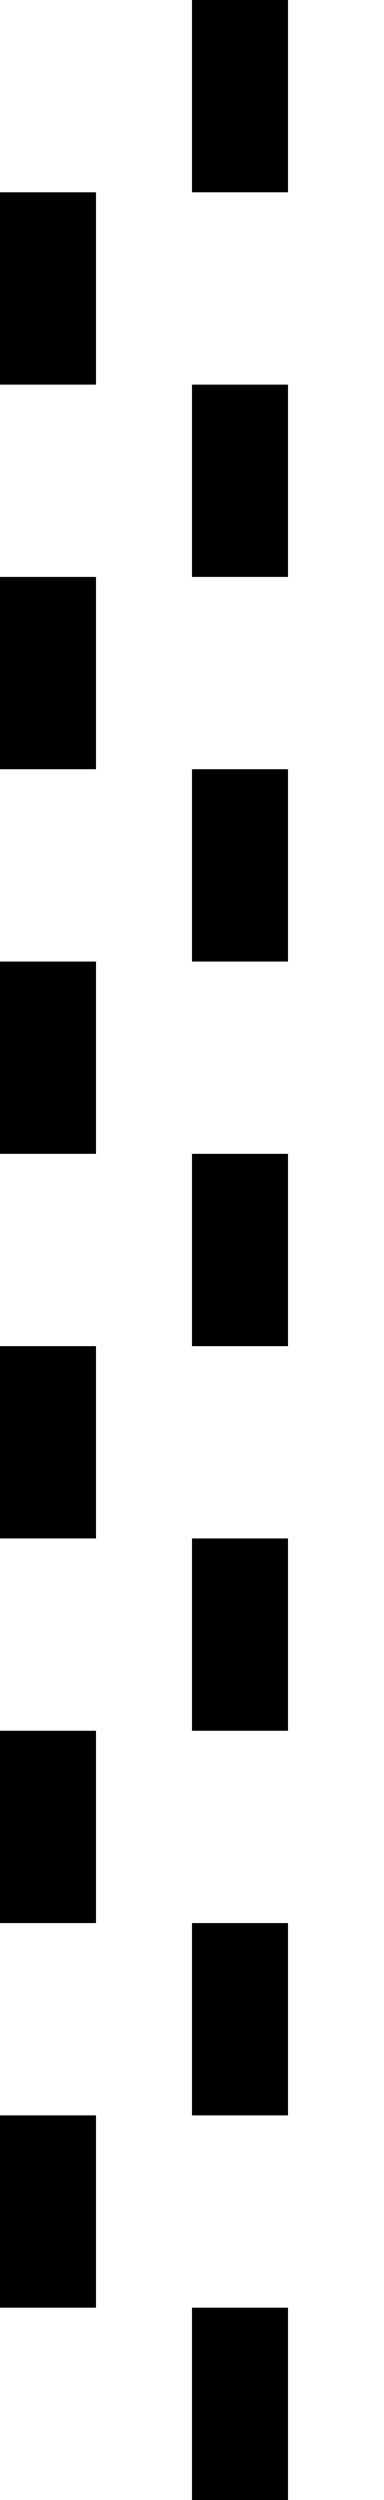 <svg width="4" height="26" xmlns="http://www.w3.org/2000/svg"><g fill="none" fill-rule="evenodd"><path fill="#000" d="M0 6h1v2H0zM0 10h1v2H0z"/><path fill="#000000" d="M2 8h1v2H2zM2 12h1v2H2z"/><path fill="#000" d="M0 14h1v2H0z"/><path fill="#000000" d="M2 16h1v2H2z"/><path fill="#000" d="M0 18h1v2H0z"/><path fill="#000000" d="M2 20h1v2H2z"/><path fill="#000" d="M0 22h1v2H0z"/><path fill="#000000" d="M2 24h1v2H2zM2 0h1v2H2zM2 4h1v2H2z"/><path fill="#000" d="M0 2h1v2H0z"/></g></svg>
